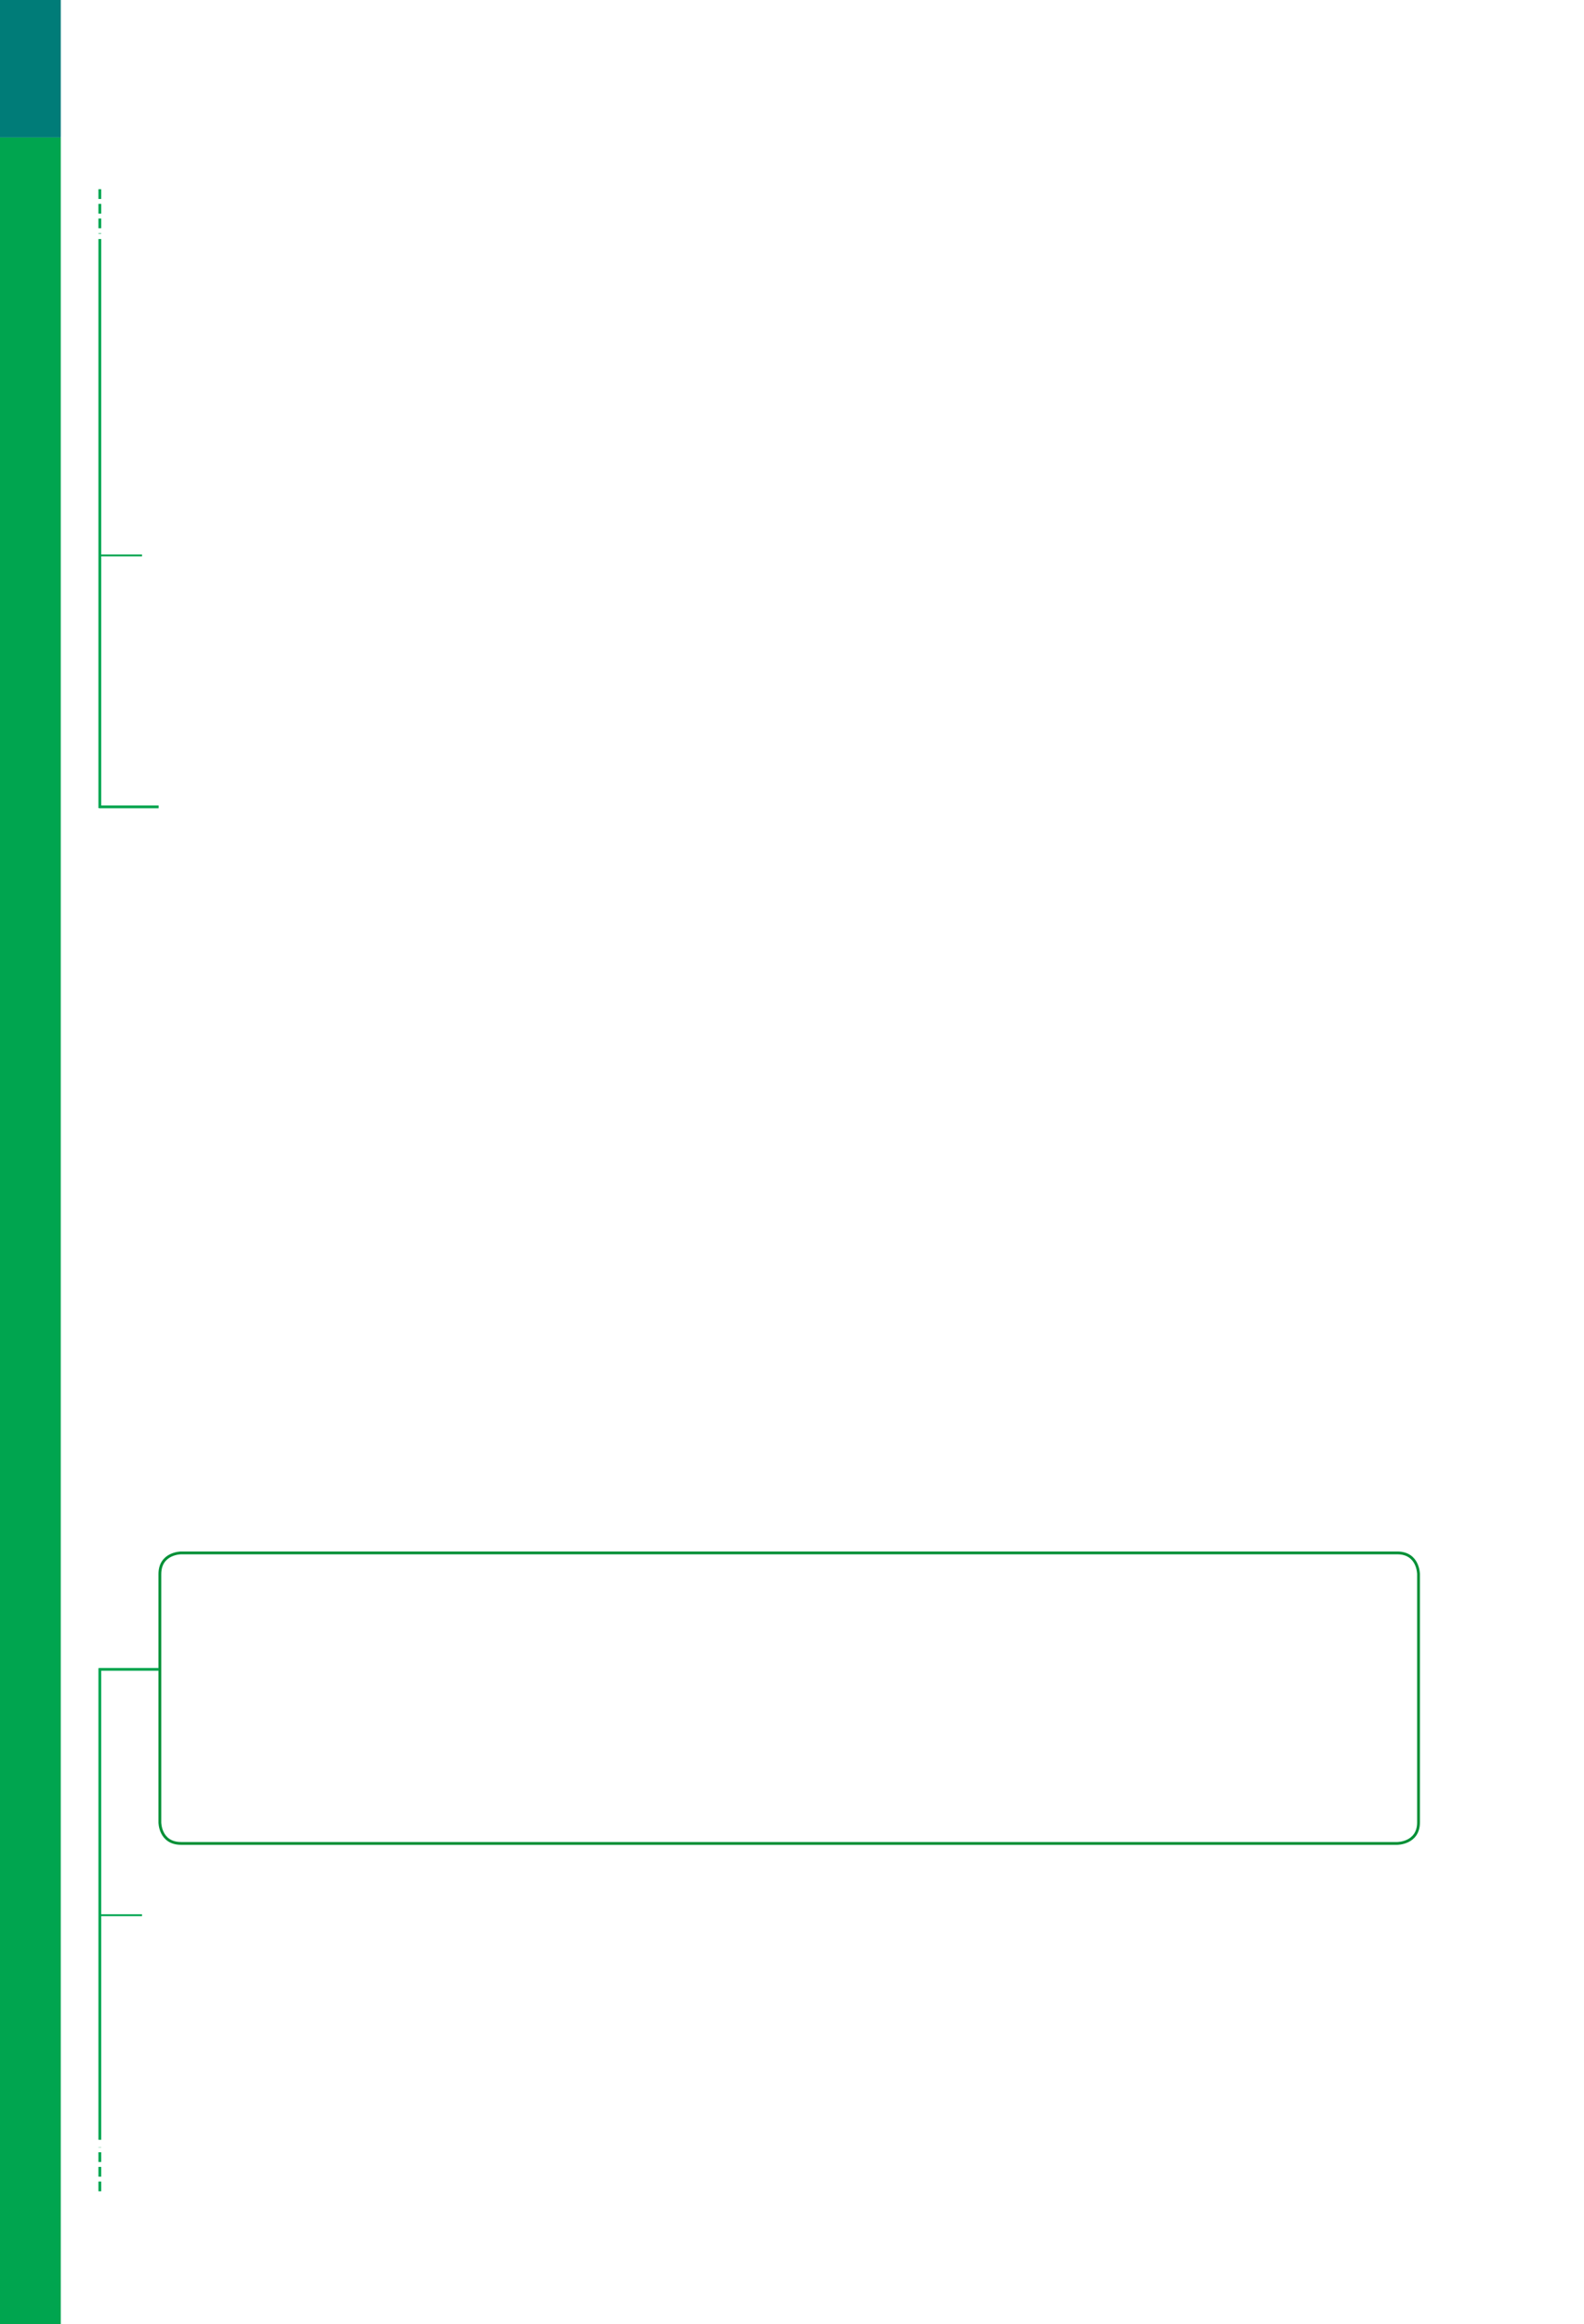 <?xml version="1.0" encoding="UTF-8" standalone="no"?>
<!DOCTYPE svg PUBLIC "-//W3C//DTD SVG 1.1//EN"
"http://www.w3.org/Graphics/SVG/1.1/DTD/svg11.dtd">
<svg viewBox="0 0 649 952" version="1.1" xmlns="http://www.w3.org/2000/svg" xmlns:xlink="http://www.w3.org/1999/xlink">
<defs>
<style type="text/css"><![CDATA[
.g1_27{
fill: #00A54F;
}
.g2_27{
fill: #007C78;
}
.g3_27{
fill: none;
stroke: #009036;
stroke-width: 1.146;
stroke-linecap: butt;
stroke-linejoin: miter;
stroke-miterlimit: 4;
}
.g4_27{
fill: none;
stroke: #00A54F;
stroke-width: 1.146;
stroke-linecap: butt;
stroke-linejoin: miter;
stroke-miterlimit: 4;
}
.g5_27{
fill: none;
stroke: #00A54F;
stroke-width: 0.764;
stroke-linecap: butt;
stroke-linejoin: miter;
stroke-miterlimit: 4;
}
.g6_27{
fill: none;
stroke: #00A54F;
stroke-width: 1.146;
stroke-linecap: butt;
stroke-linejoin: miter;
stroke-miterlimit: 4;
stroke-dasharray: 4,2;
}
]]></style>
</defs>
<path d="M0,952.8l24.9,0l0,-896.5L0,56.3L0,952.8Z" class="g1_27" />
<path d="M0,56.3l24.9,0L24.9,0L0,0L0,56.3Z" class="g2_27" />
<path d="M74.2,636.1c0,0,-8.7,0,-8.7,8.7l0,101.7c0,0,0,8.6,8.7,8.6l498.3,0c0,0,8.7,0,8.7,-8.6l0,-101.7c0,0,0,-8.7,-8.7,-8.7l-498.3,0Z" class="g3_27" />
<path d="M40.9,97.9l0,233.1" class="g4_27" />
<path d="M58.2,227.5l-17.3,0" class="g5_27" />
<path d="M40.9,77.5l0,18.2" class="g6_27" />
<path d="M65,330.5l-24.4,0" class="g4_27" />
<path d="M40.9,876.5l0,-193.2" class="g4_27" />
<path d="M40.9,897.6l0,-18.1" class="g6_27" />
<path d="M65,683.8l-24.4,0" class="g4_27" />
<path d="M58.2,784.5l-17.3,0" class="g5_27" />
</svg>